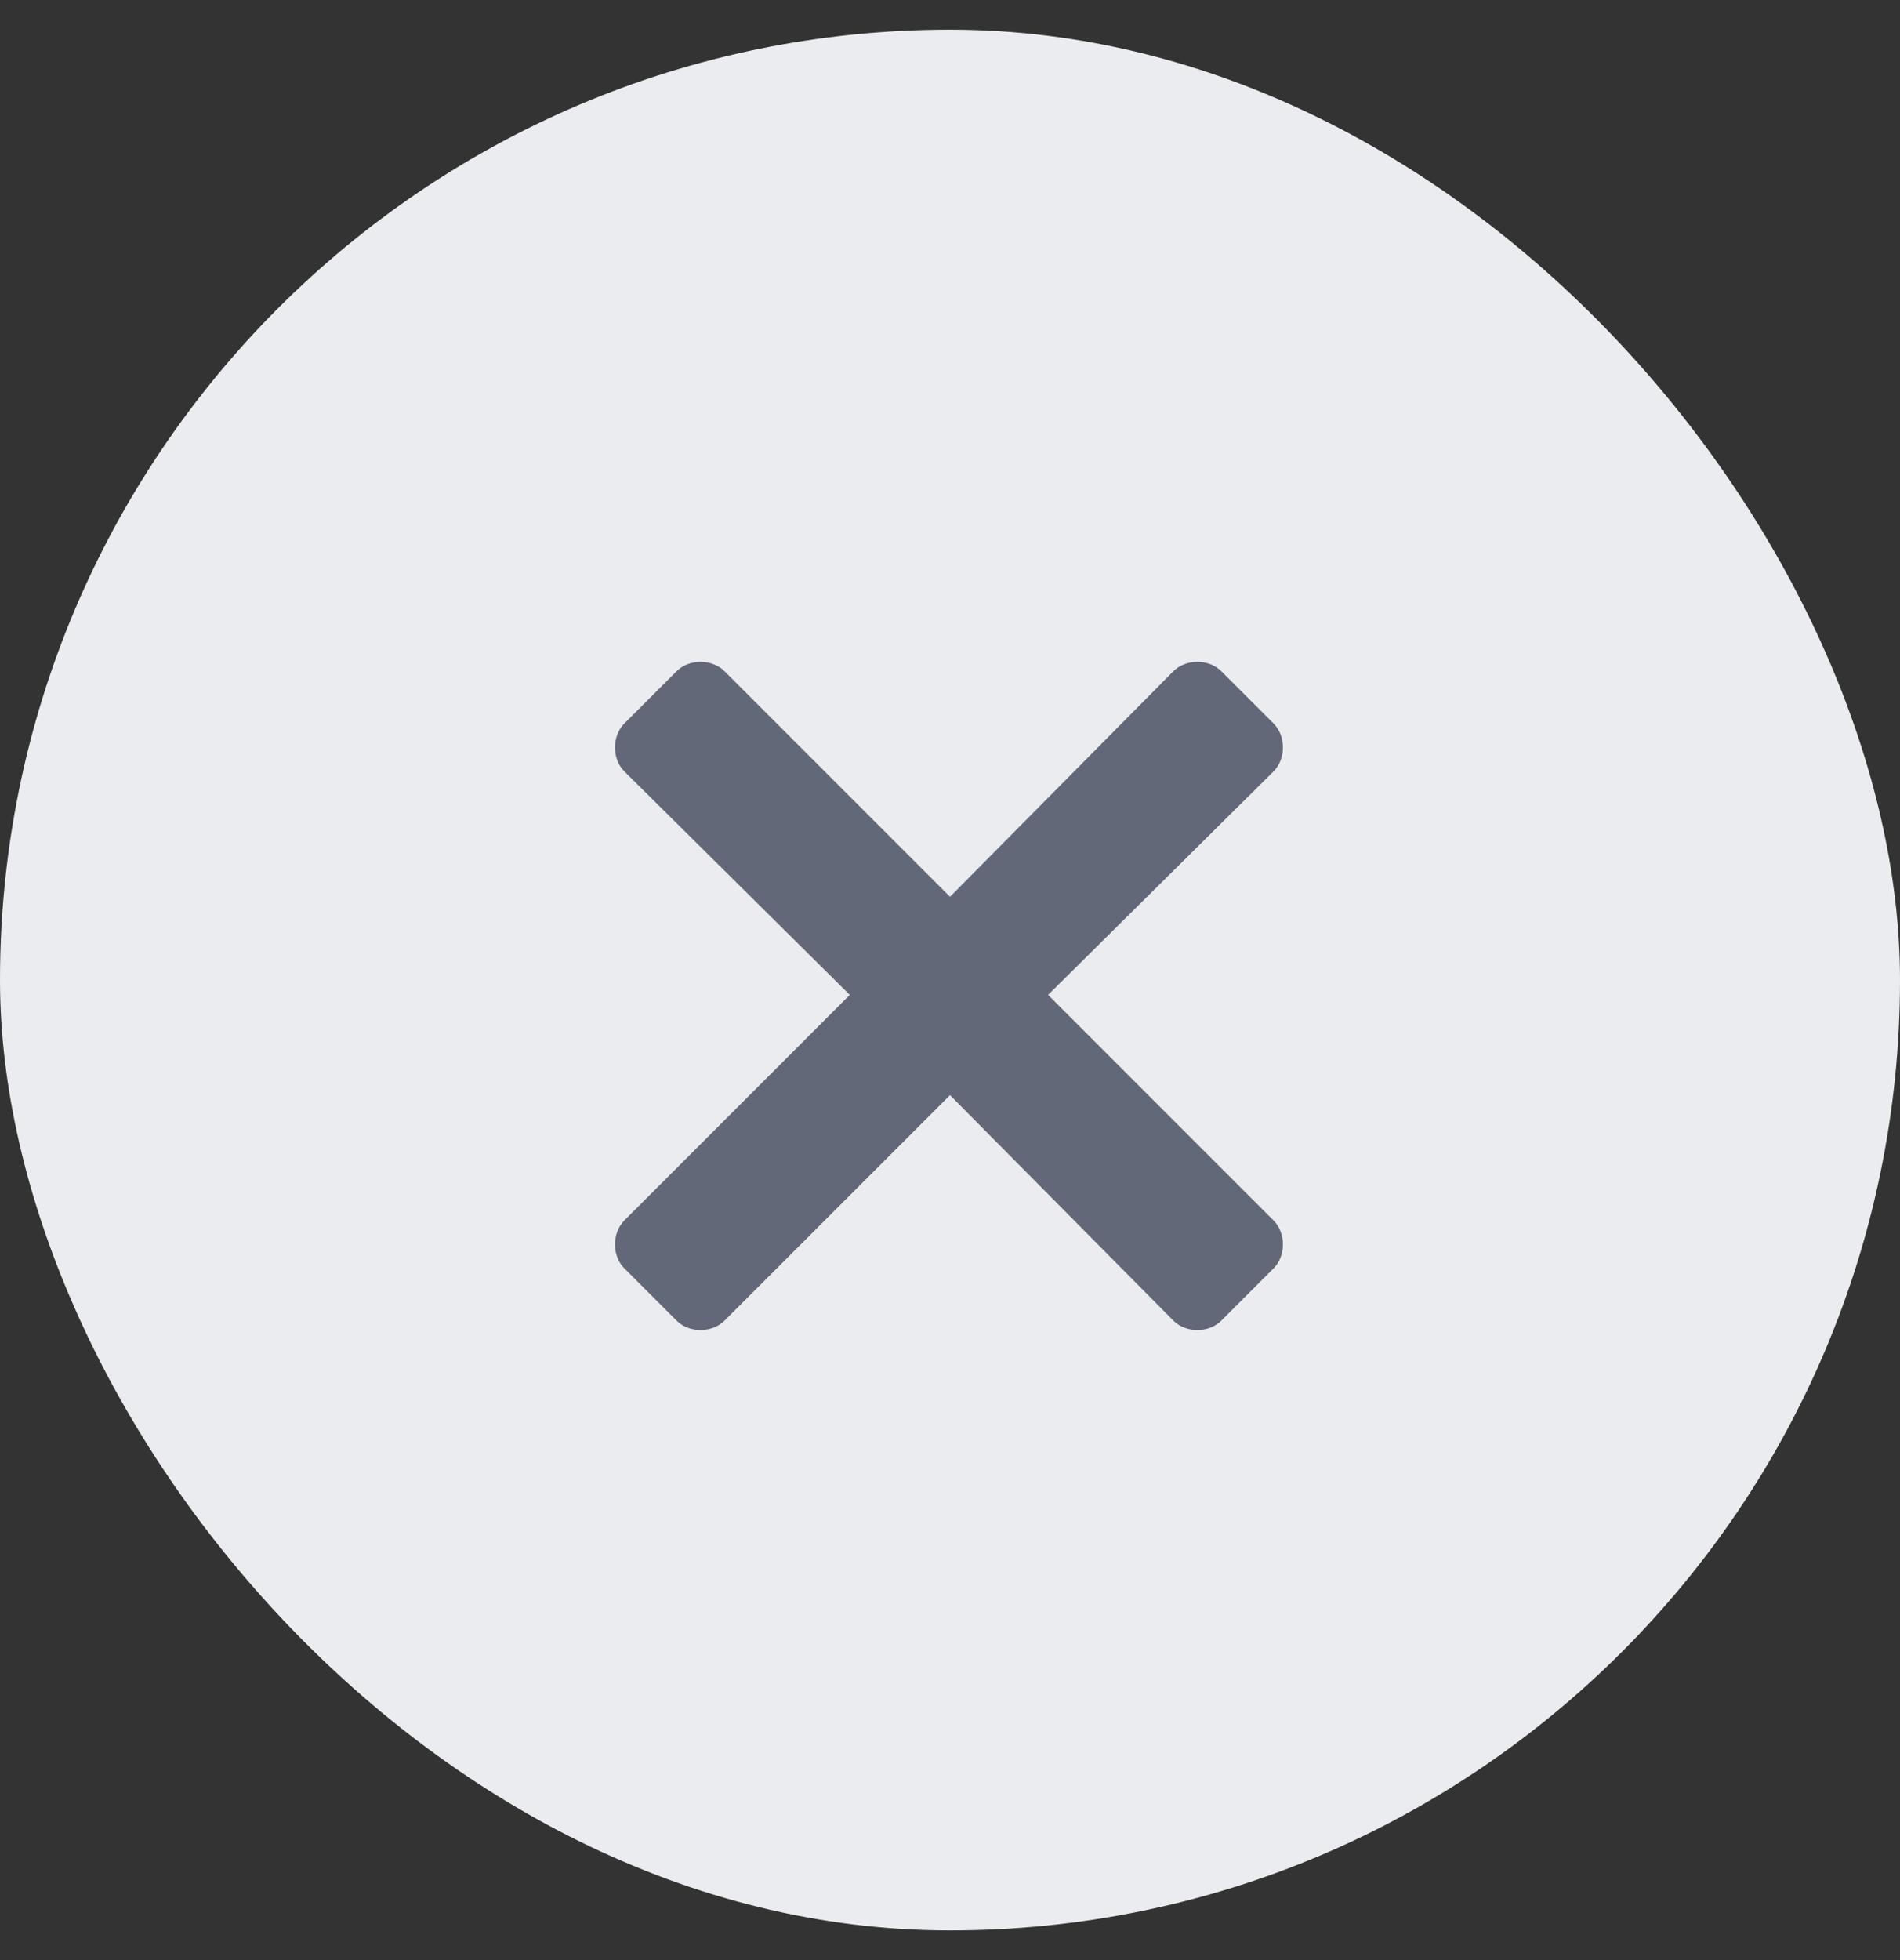 <svg width="32" height="33" viewBox="0 0 32 33" fill="none" xmlns="http://www.w3.org/2000/svg">
<rect x="0" y="0" width="32" height="33" fill="#333333" stroke="none"/>
<rect y="0.5" width="32" height="32" rx="16" fill="#EBECEF"/>
<path d="M17.652 16.75L21.449 20.547C21.66 20.758 21.66 21.145 21.449 21.355L20.57 22.234C20.359 22.445 19.973 22.445 19.762 22.234L16 18.438L12.203 22.234C11.992 22.445 11.605 22.445 11.395 22.234L10.516 21.355C10.305 21.145 10.305 20.758 10.516 20.547L14.312 16.75L10.516 12.988C10.305 12.777 10.305 12.391 10.516 12.18L11.395 11.301C11.605 11.09 11.992 11.09 12.203 11.301L16 15.098L19.762 11.301C19.973 11.09 20.359 11.09 20.57 11.301L21.449 12.18C21.66 12.391 21.66 12.777 21.449 12.988L17.652 16.75Z" fill="#636878"/>
</svg>
